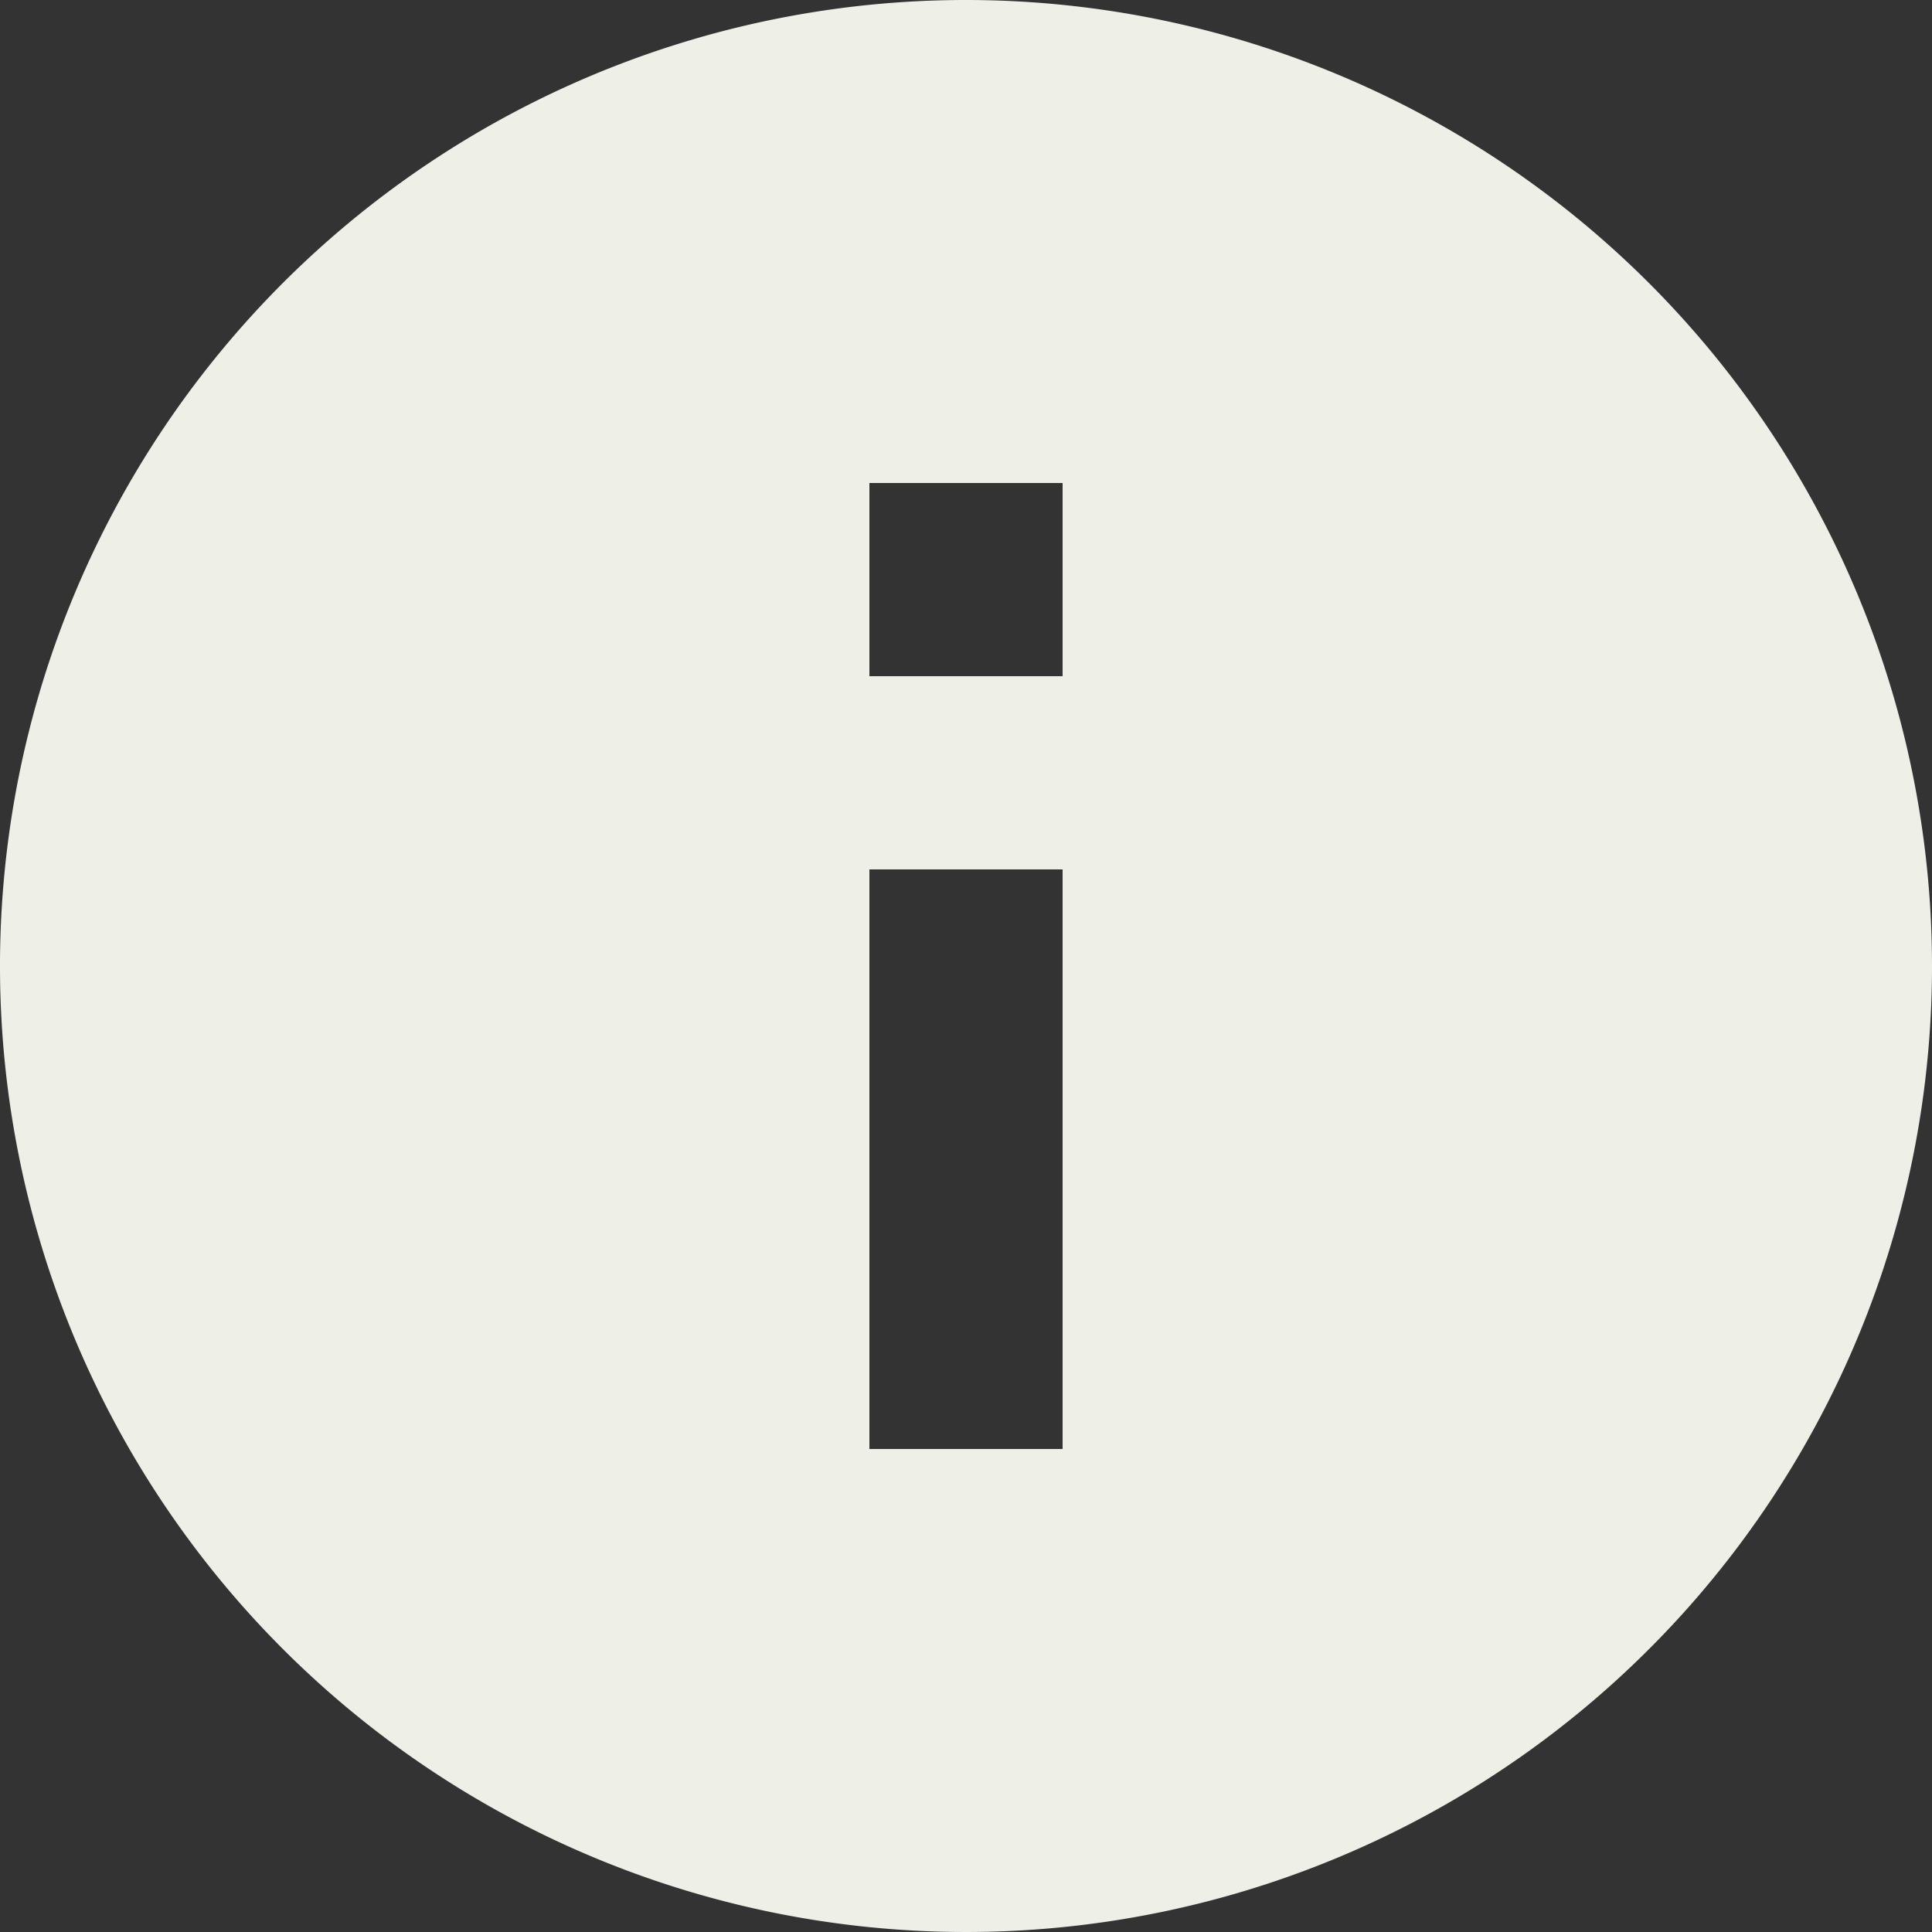 <svg xmlns="http://www.w3.org/2000/svg" width="32" height="32" viewBox="0 0 32 32">
  <rect x="0" y="0" width="32" height="32" fill="#333333" stroke="none"/>
  <path id="Icon_material-info" data-name="Icon material-info" d="M19,3A16,16,0,1,0,35,19,16.006,16.006,0,0,0,19,3Zm1.6,24H17.4V17.4h3.2Zm0-12.8H17.4V11h3.2Z" transform="translate(-3 -3)" fill="#eef0e8"/>
</svg>
